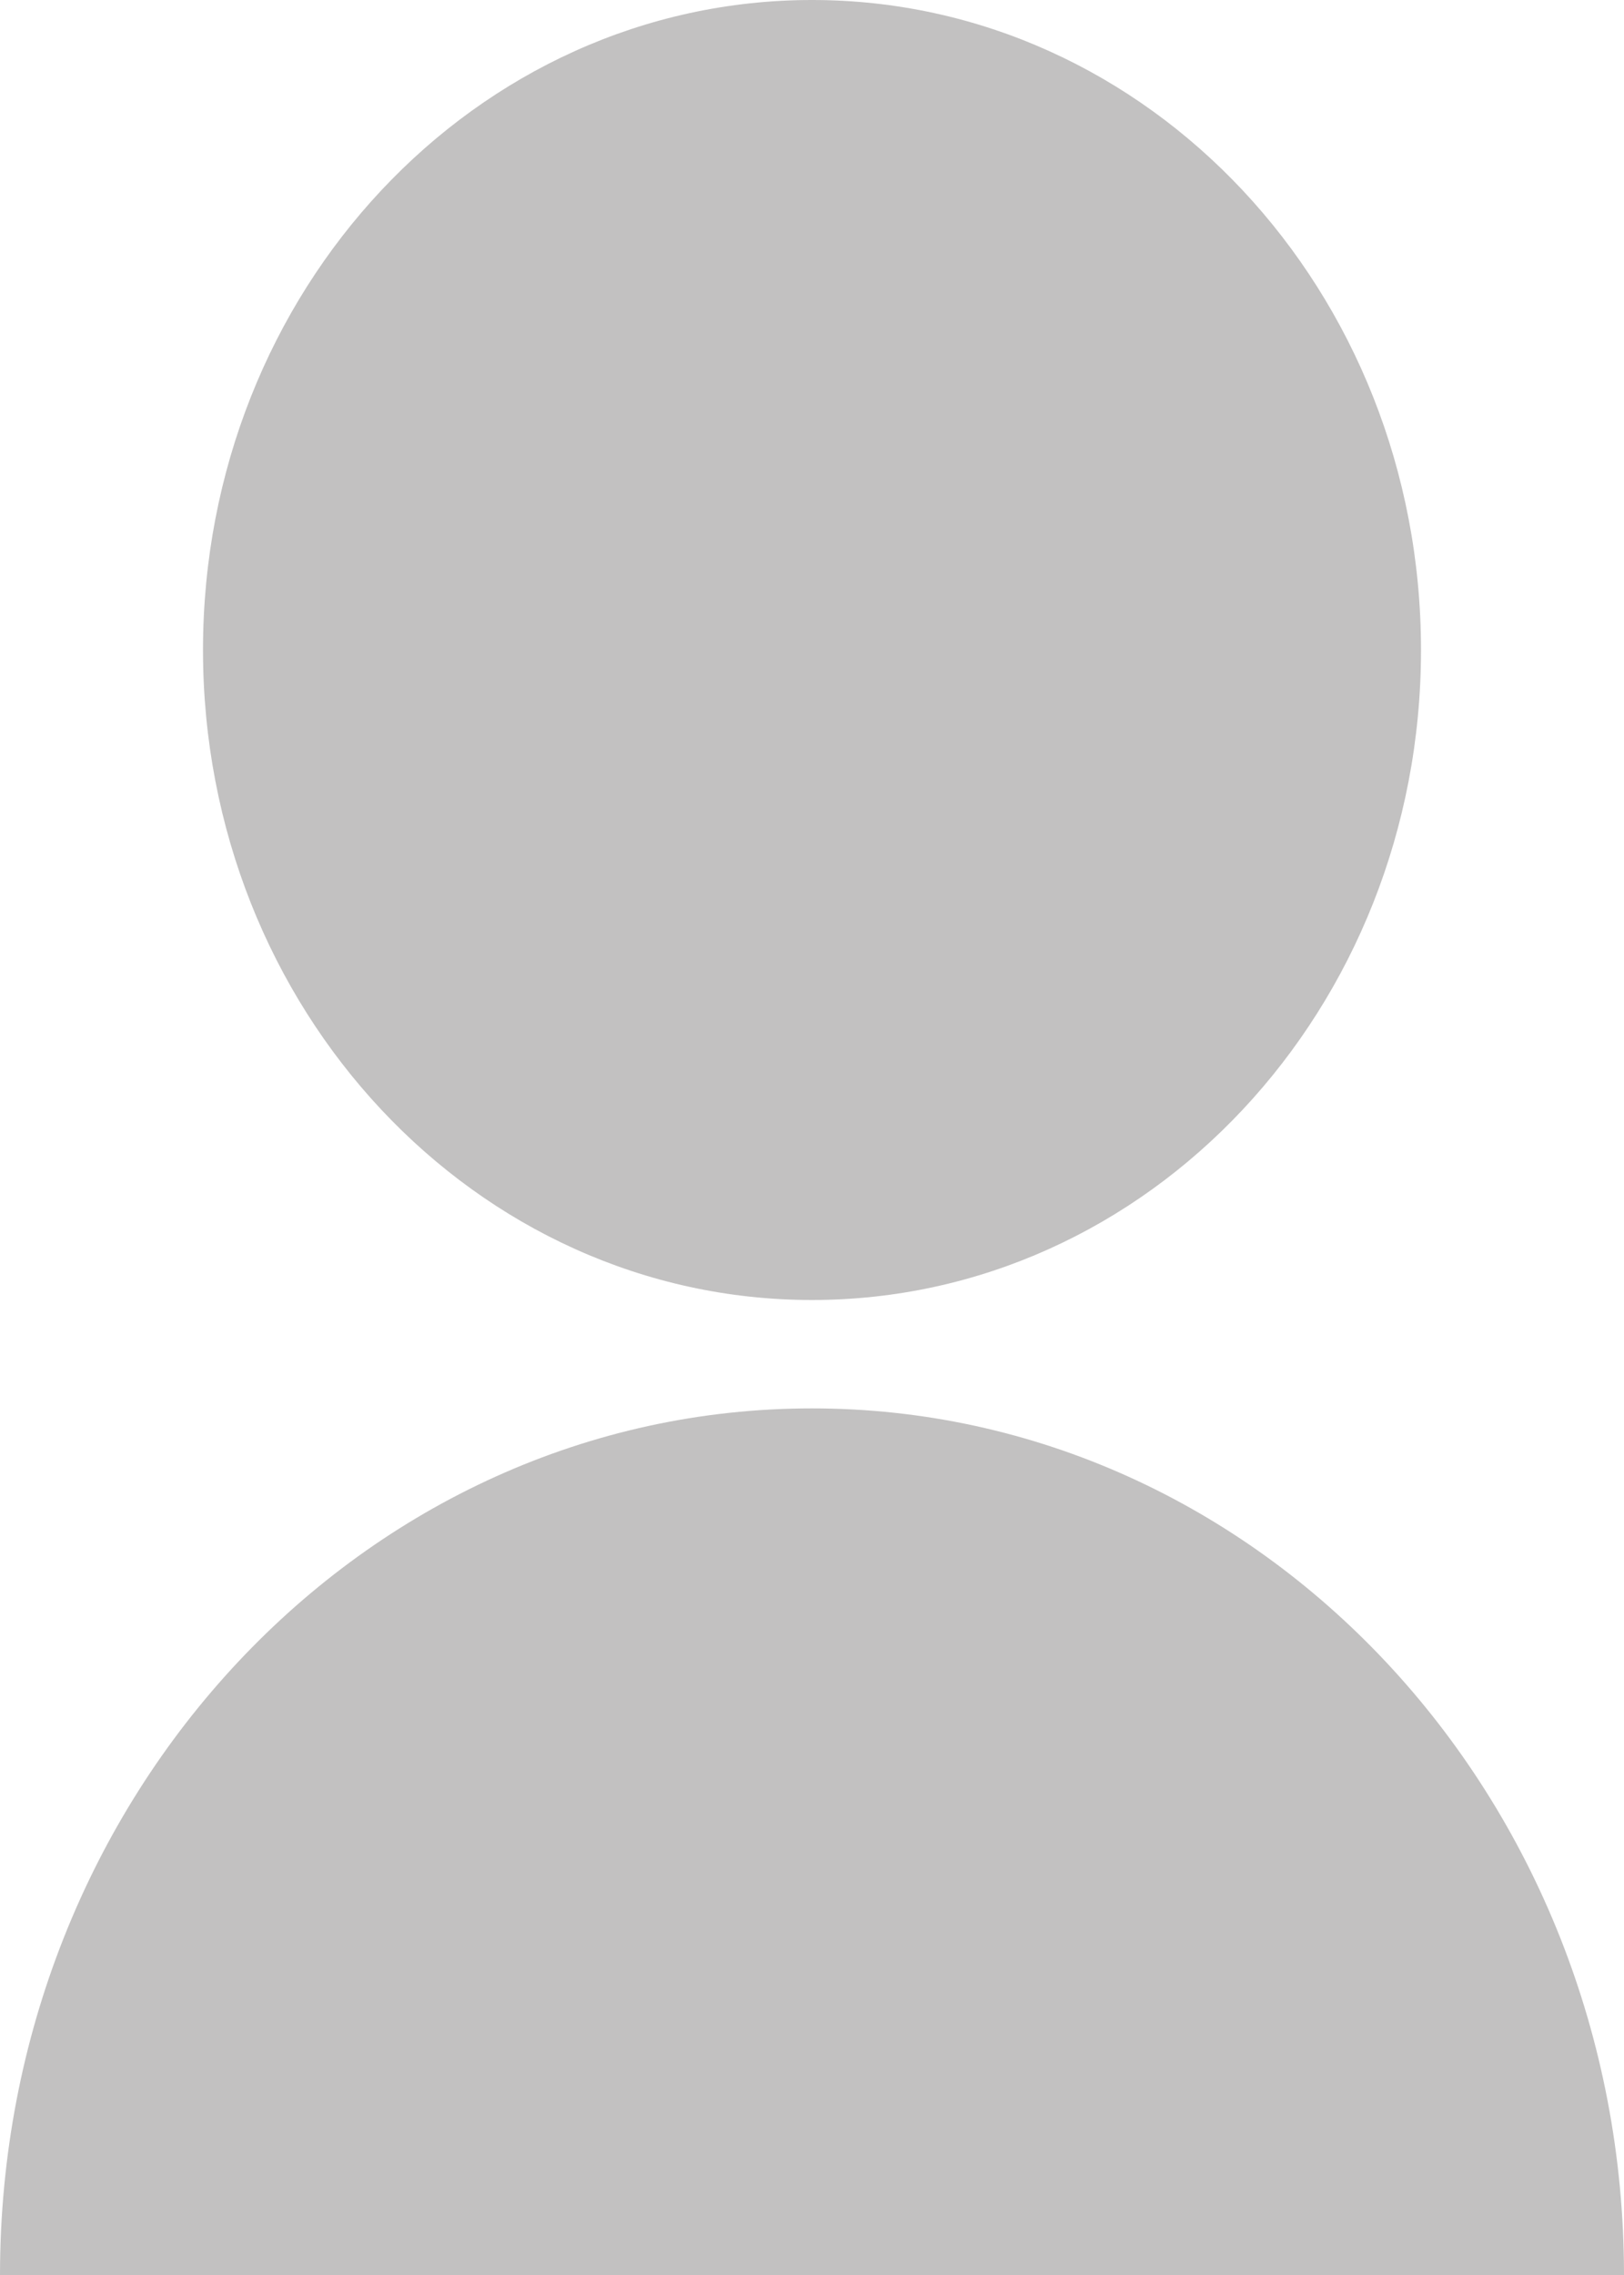 ﻿<?xml version="1.0" encoding="utf-8"?>
<svg version="1.1" xmlns:xlink="http://www.w3.org/1999/xlink" width="10px" height="14px" xmlns="http://www.w3.org/2000/svg">
  <g transform="matrix(1 0 0 1 -116 -404 )">
    <path d="M 10 14  L 0 14  C 0 11.054  2.239 8.667  5 8.667  C 7.761 8.667  10 11.054  10 14  Z M 8.75 4  C 8.75 6.21  7.072 8  5 8  C 2.928 8  1.25 6.21  1.25 4  C 1.25 1.79  2.928 0  5 0  C 7.072 0  8.75 1.79  8.75 4  Z " fill-rule="nonzero" fill="#939191" stroke="none" fill-opacity="0.561" transform="matrix(1 0 0 1 116 404 )" />
  </g>
</svg>